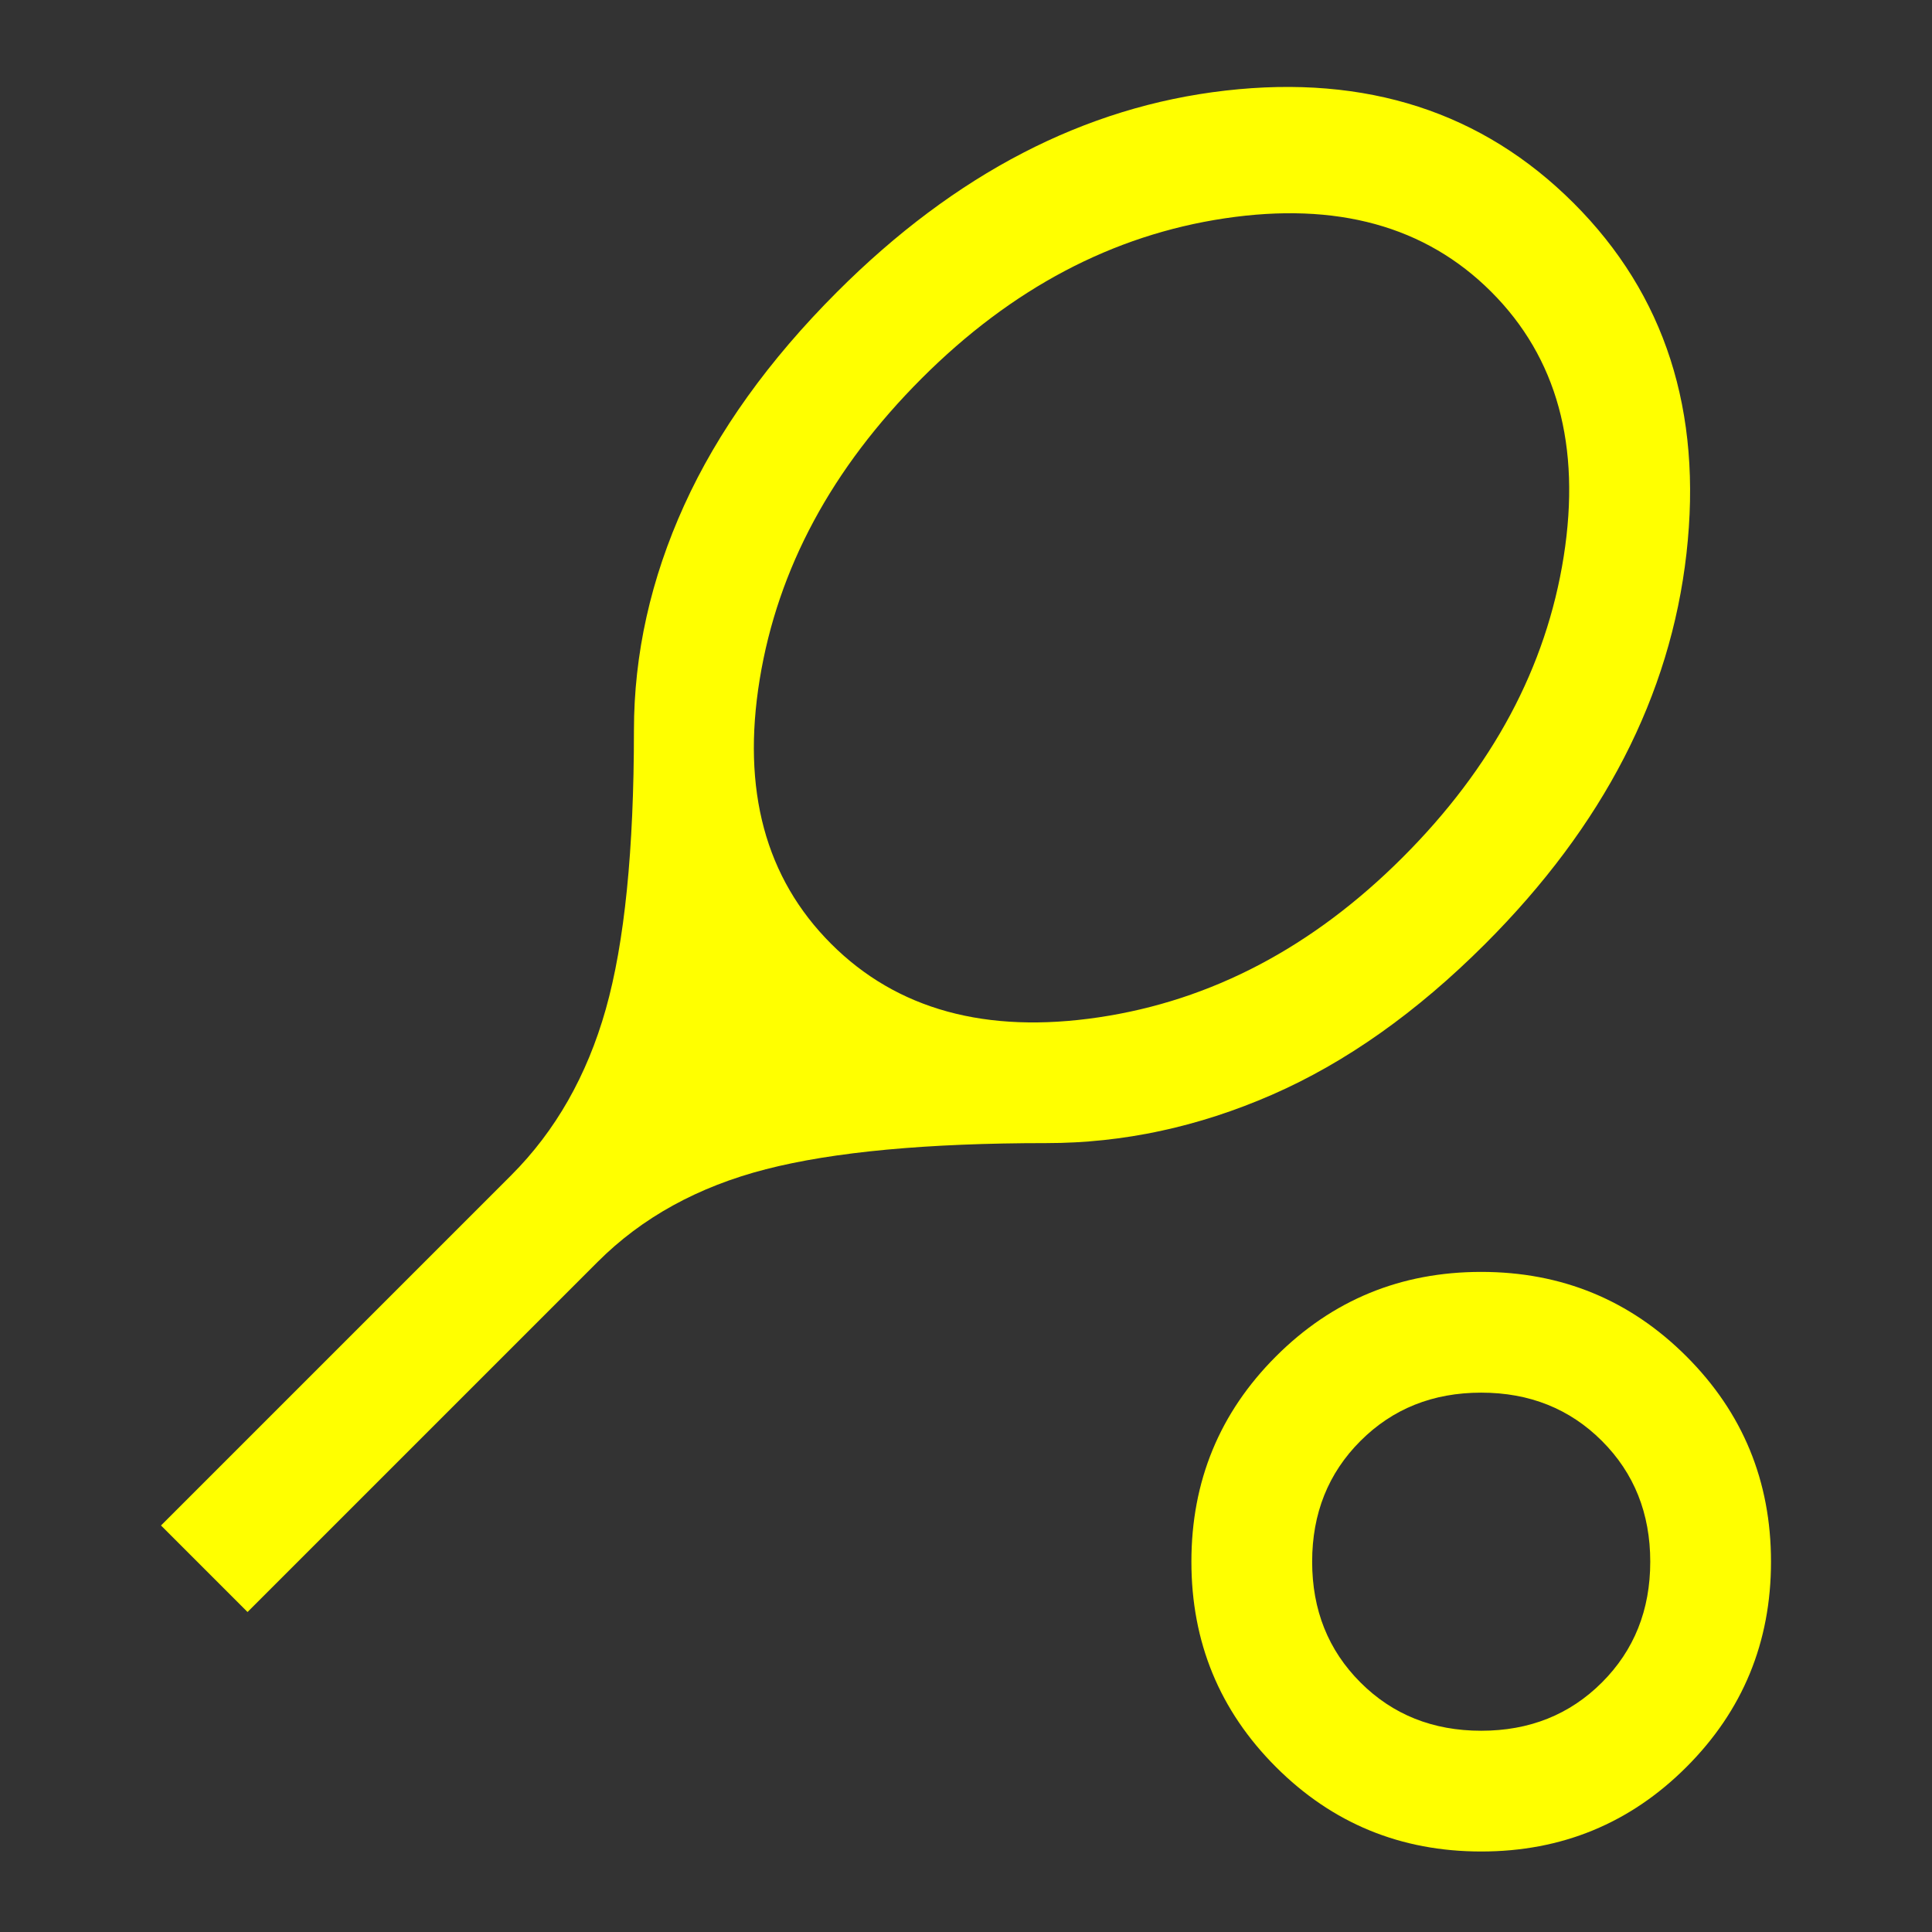 <svg xmlns="http://www.w3.org/2000/svg" fill="#FFFF00" height="48" width="48"><rect width="100%" height="100%" fill="#333333" stroke="none"/><path d="M6.15 40.05 4 37.9 12.7 29.2Q14.35 27.55 15.05 25.075Q15.75 22.6 15.75 18.15Q15.75 15.3 17 12.55Q18.25 9.8 20.8 7.25Q25.2 2.85 30.45 2.25Q35.7 1.65 39.1 5.05Q42.5 8.45 41.9 13.75Q41.3 19.05 36.9 23.45Q34.35 26 31.6 27.2Q28.85 28.4 26 28.4Q21.55 28.4 19.025 29.05Q16.5 29.7 14.85 31.35ZM20.65 23.45Q23.1 25.9 27.3 25.275Q31.5 24.65 34.85 21.3Q38.2 17.95 38.85 13.825Q39.5 9.7 37.05 7.25Q34.6 4.8 30.425 5.425Q26.25 6.05 22.9 9.4Q19.55 12.75 18.875 16.875Q18.2 21 20.65 23.45ZM36.8 46Q33.8 46 31.7 43.9Q29.6 41.8 29.6 38.8Q29.6 35.8 31.7 33.7Q33.8 31.6 36.8 31.6Q39.8 31.6 41.9 33.7Q44 35.8 44 38.8Q44 41.8 41.9 43.9Q39.8 46 36.8 46ZM36.8 43Q38.6 43 39.8 41.8Q41 40.6 41 38.8Q41 37 39.8 35.8Q38.6 34.6 36.8 34.6Q35 34.6 33.8 35.8Q32.6 37 32.6 38.8Q32.6 40.6 33.8 41.8Q35 43 36.8 43ZM36.8 38.8Q36.8 38.8 36.8 38.8Q36.8 38.8 36.8 38.8Q36.8 38.8 36.8 38.8Q36.8 38.8 36.8 38.8Q36.8 38.8 36.8 38.8Q36.8 38.8 36.8 38.8Q36.8 38.8 36.8 38.8Q36.8 38.8 36.8 38.8Z"/></svg>